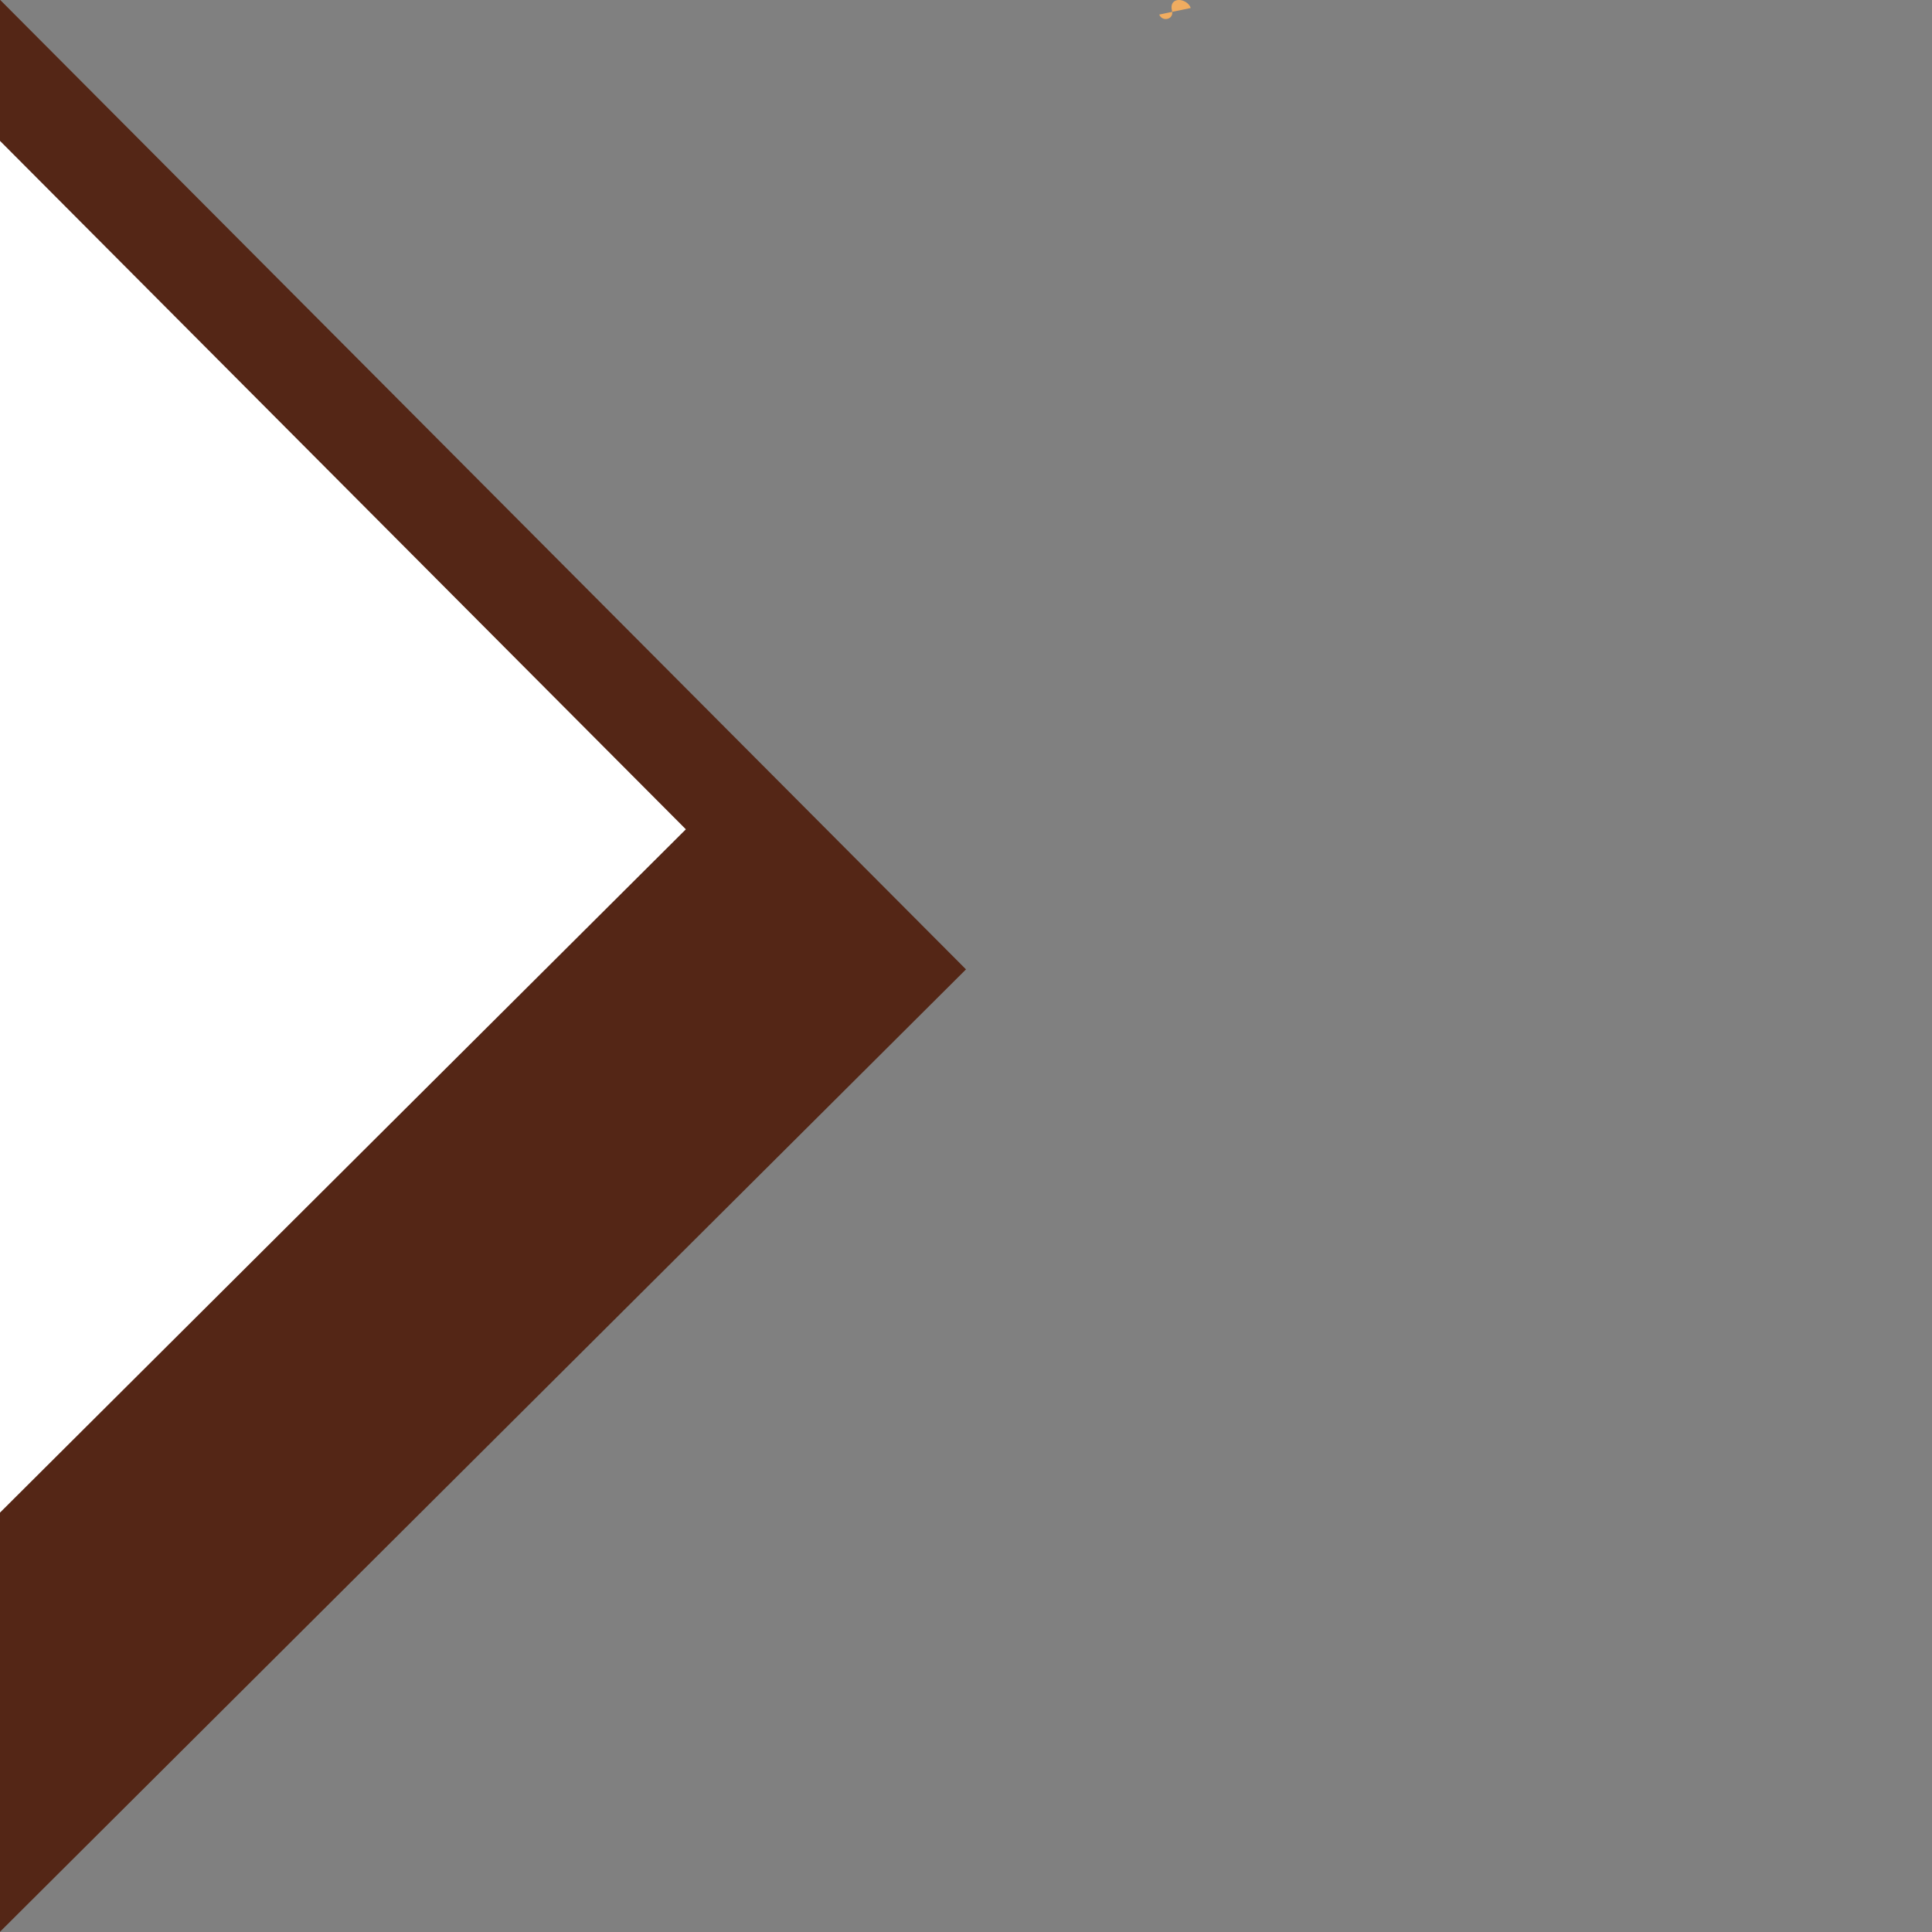 <?xml version="1.0" encoding="utf-8"?>
<!-- Generator: Adobe Illustrator 16.0.0, SVG Export Plug-In . SVG Version: 6.00 Build 0)  -->
<!DOCTYPE svg PUBLIC "-//W3C//DTD SVG 1.1//EN" "http://www.w3.org/Graphics/SVG/1.1/DTD/svg11.dtd">
<svg version="1.1" id="Layer_1" xmlns:sketch="http://www.bohemiancoding.com/sketch/ns"
	 xmlns="http://www.w3.org/2000/svg" xmlns:xlink="http://www.w3.org/1999/xlink" x="0px" y="0px" width="400px" height="400px"
	 viewBox="0 0 400 400" enable-background="new 0 0 400 400" xml:space="preserve">
<rect x="0" y="0" width="400" height="400" fill="#808080" stroke="none"/>
<title>home_cbc 2</title>
<desc>Created with Sketch.</desc>
<path id="Page-1" sketch:type="MSShapeGroup" fill="#F0AC60" d="M246.531,1.655c-0.707-2.08-4.656-2.543-3.877,0.63
	c0.422,1.713-1.981,2.332-2.654,0.732"/>
<path id="Rectangle-32" sketch:type="MSShapeGroup" fill="#542616" d="M-260.535,659.518l2.035-919.036L200,200.699
	L-260.535,659.518z"/>
<path id="Rectangle-32_1_" sketch:type="MSShapeGroup" fill="#FFFFFF" d="M-318.535,630.518l2.035-919.036L142,171.699
	L-318.535,630.518z"/>
</svg>
